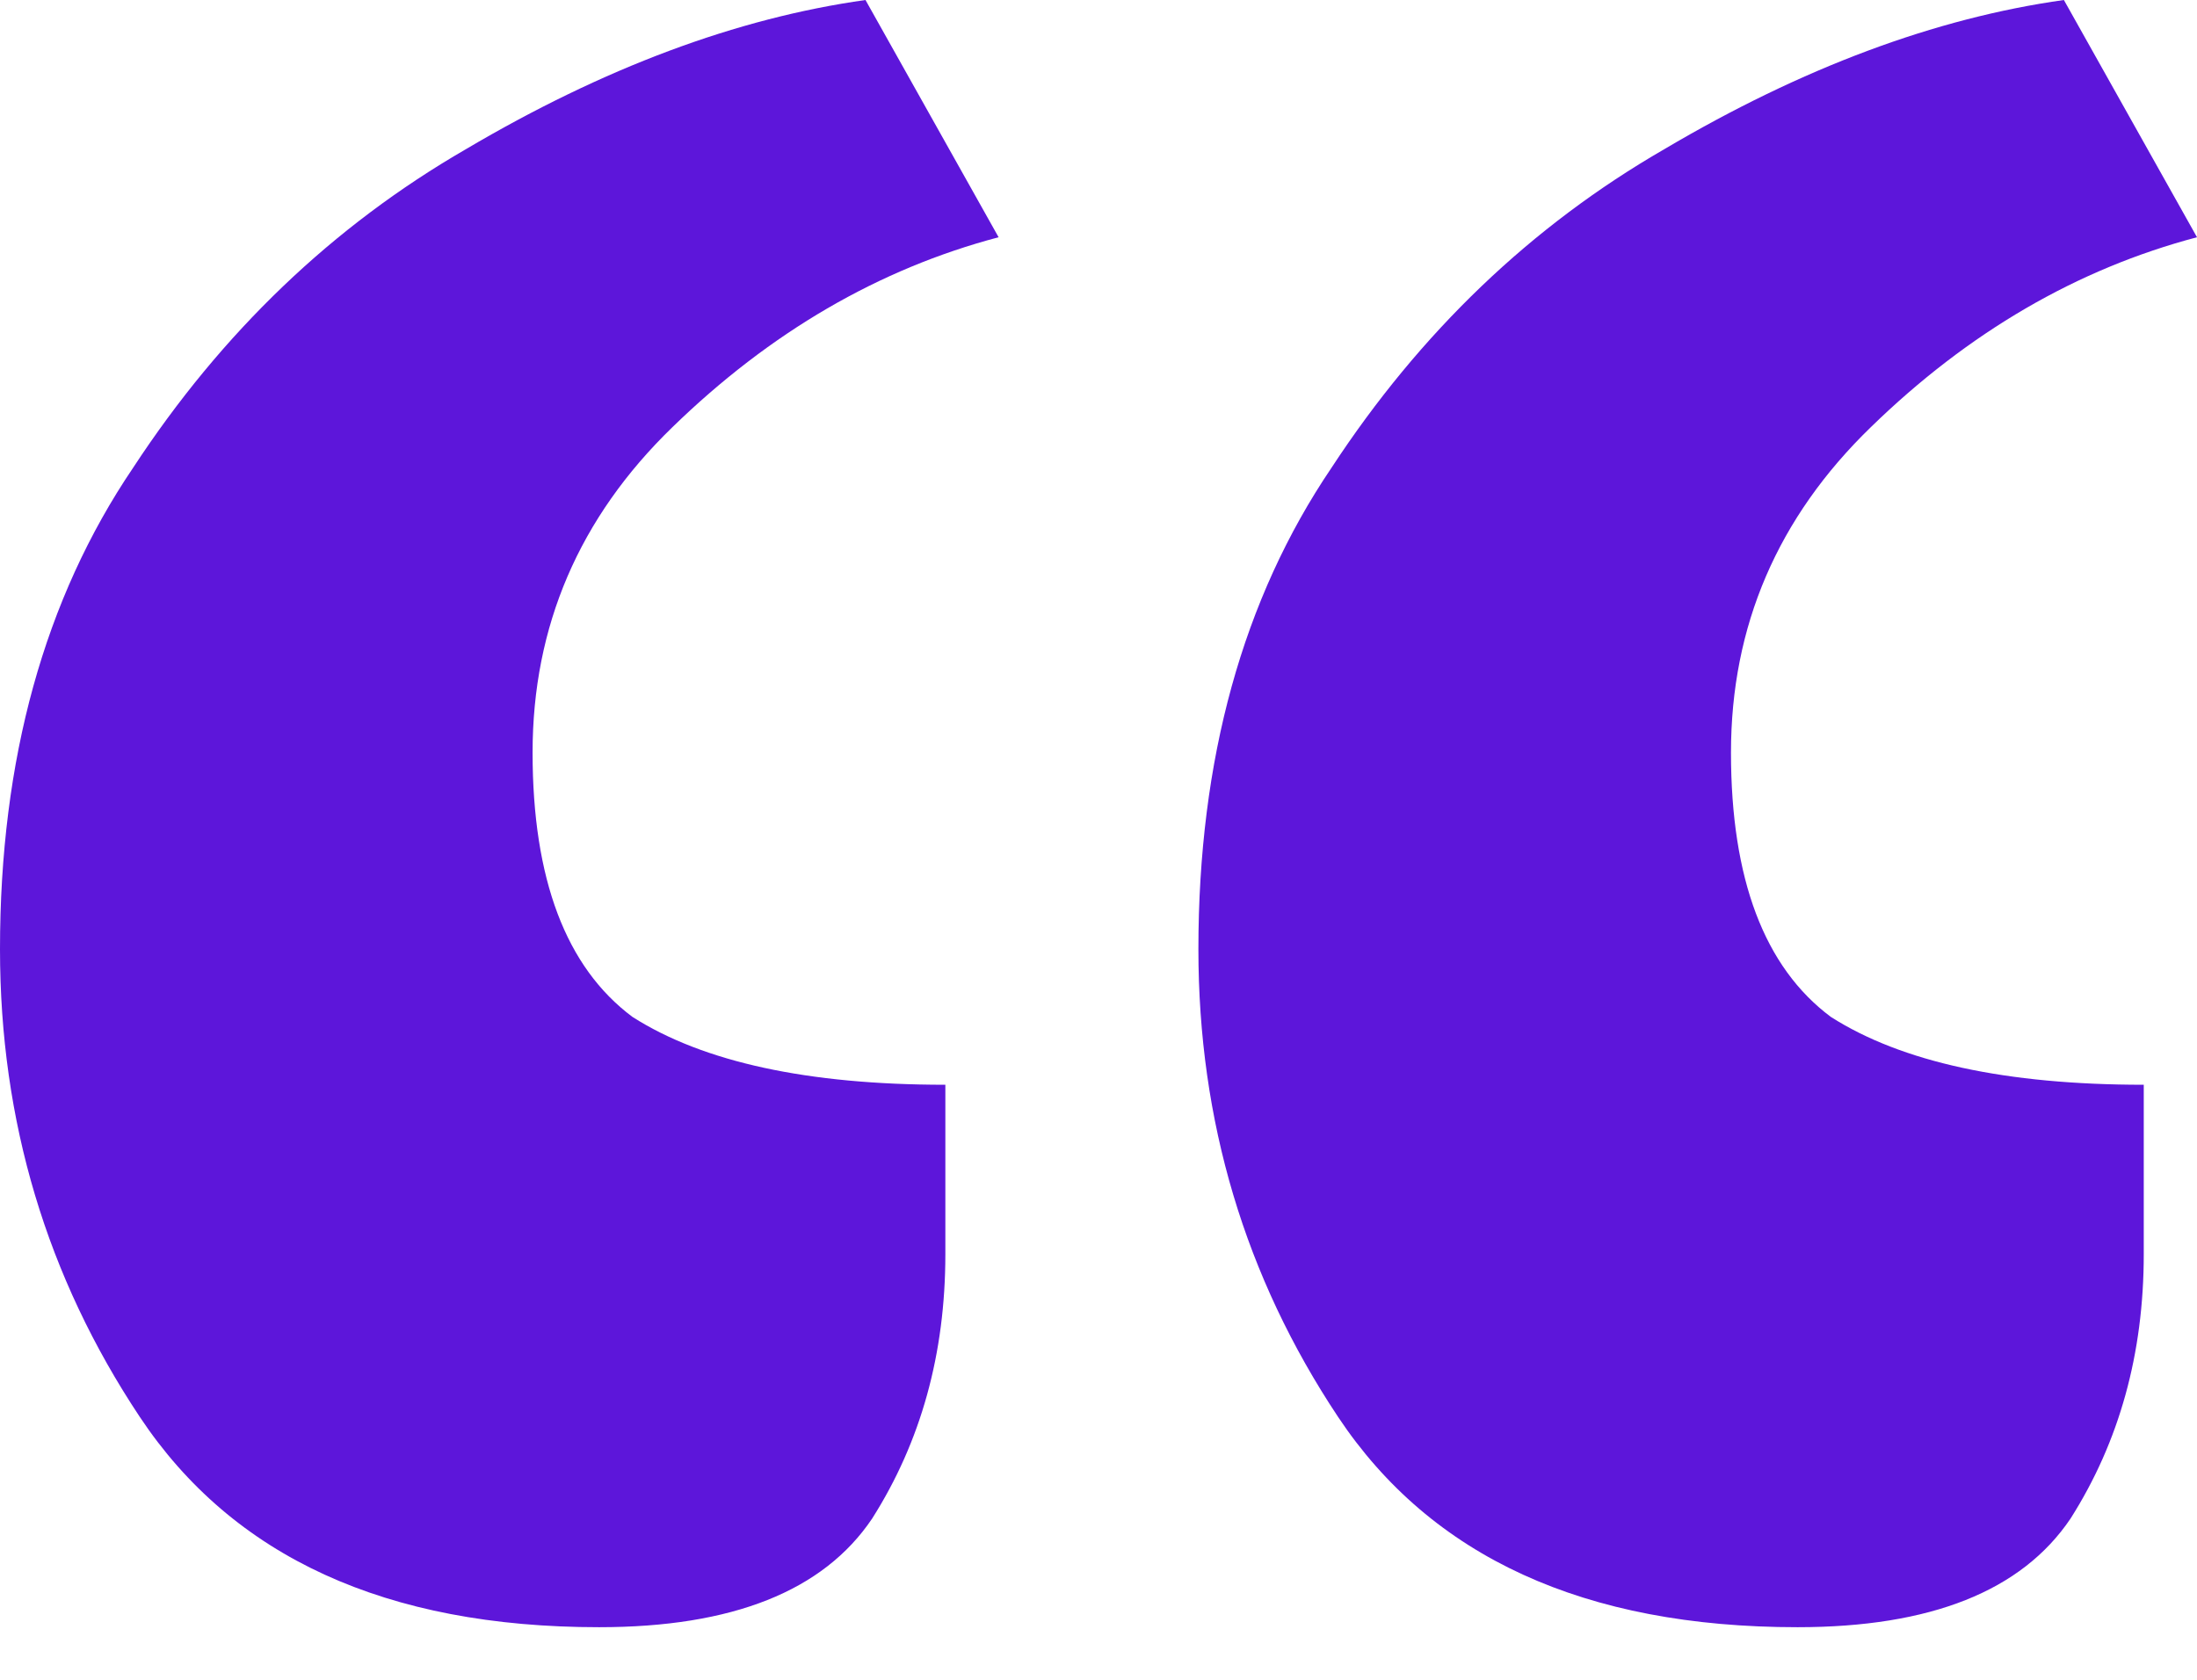 <svg width="17" height="13" viewBox="0 0 17 13" fill="none" xmlns="http://www.w3.org/2000/svg">
<path d="M15.97 0L17 1.836C16.073 2.081 15.231 2.571 14.476 3.306C13.755 4.005 13.394 4.845 13.394 5.824C13.394 6.803 13.652 7.486 14.167 7.87C14.716 8.22 15.523 8.395 16.588 8.395V9.707C16.588 10.476 16.399 11.158 16.021 11.753C15.643 12.313 14.939 12.593 13.909 12.593C12.261 12.593 11.076 12.05 10.354 10.966C9.633 9.882 9.273 8.675 9.273 7.346C9.273 5.877 9.616 4.635 10.303 3.62C10.99 2.571 11.848 1.749 12.879 1.154C13.943 0.525 14.974 0.14 15.97 0ZM6.697 0L7.727 1.836C6.8 2.081 5.959 2.571 5.203 3.306C4.482 4.005 4.121 4.845 4.121 5.824C4.121 6.803 4.379 7.486 4.894 7.87C5.443 8.22 6.251 8.395 7.315 8.395V9.707C7.315 10.476 7.126 11.158 6.748 11.753C6.371 12.313 5.667 12.593 4.636 12.593C2.988 12.593 1.803 12.05 1.082 10.966C0.361 9.882 0 8.675 0 7.346C0 5.877 0.343 4.635 1.03 3.62C1.717 2.571 2.576 1.749 3.606 1.154C4.671 0.525 5.701 0.14 6.697 0Z" fill="#5D16DA"/>
</svg>
